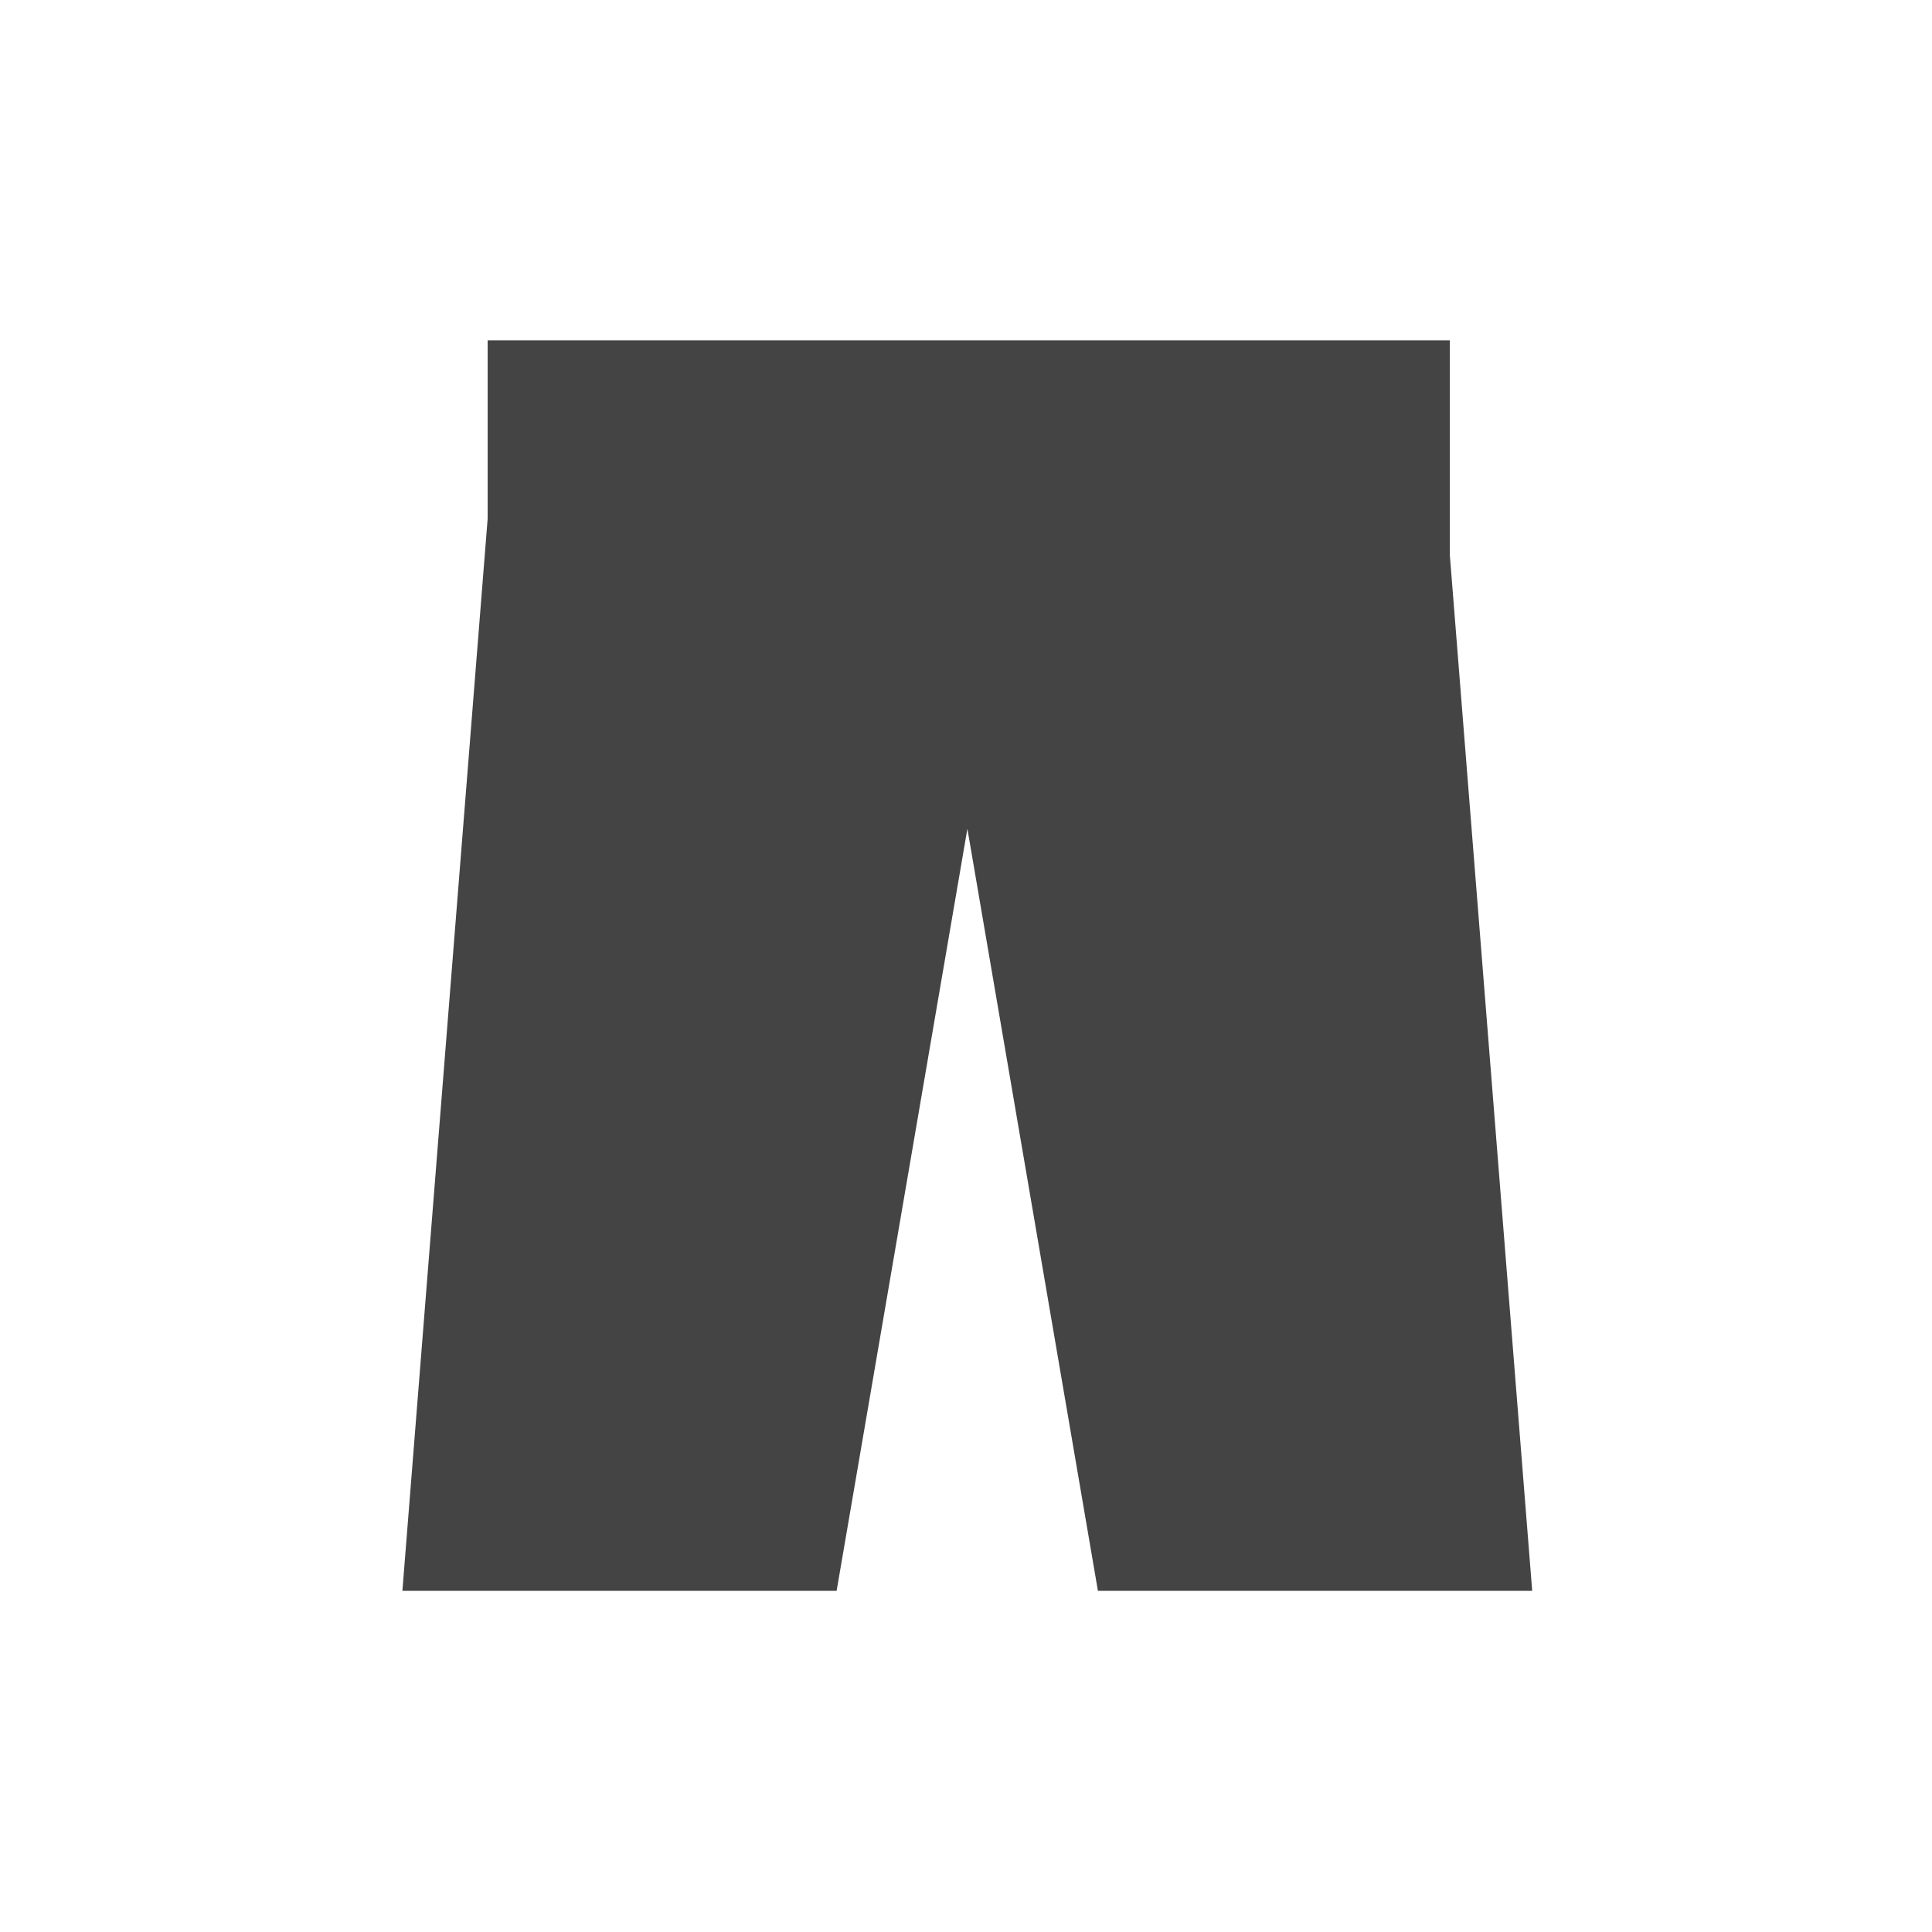 <?xml version="1.0" encoding="utf-8"?>
<!-- Generated by IcoMoon.io -->
<!DOCTYPE svg PUBLIC "-//W3C//DTD SVG 1.1//EN" "http://www.w3.org/Graphics/SVG/1.1/DTD/svg11.dtd">
<svg version="1.1" xmlns="http://www.w3.org/2000/svg" xmlns:xlink="http://www.w3.org/1999/xlink" width="32" height="32" viewBox="0 0 32 32">
<path fill="#444444" d="M13.857 26.349l2.166-12.622 2.162 12.622h7.193l-1.364-17.153v-3.559h-15.937v2.955l-1.412 17.757z"></path>
</svg>
